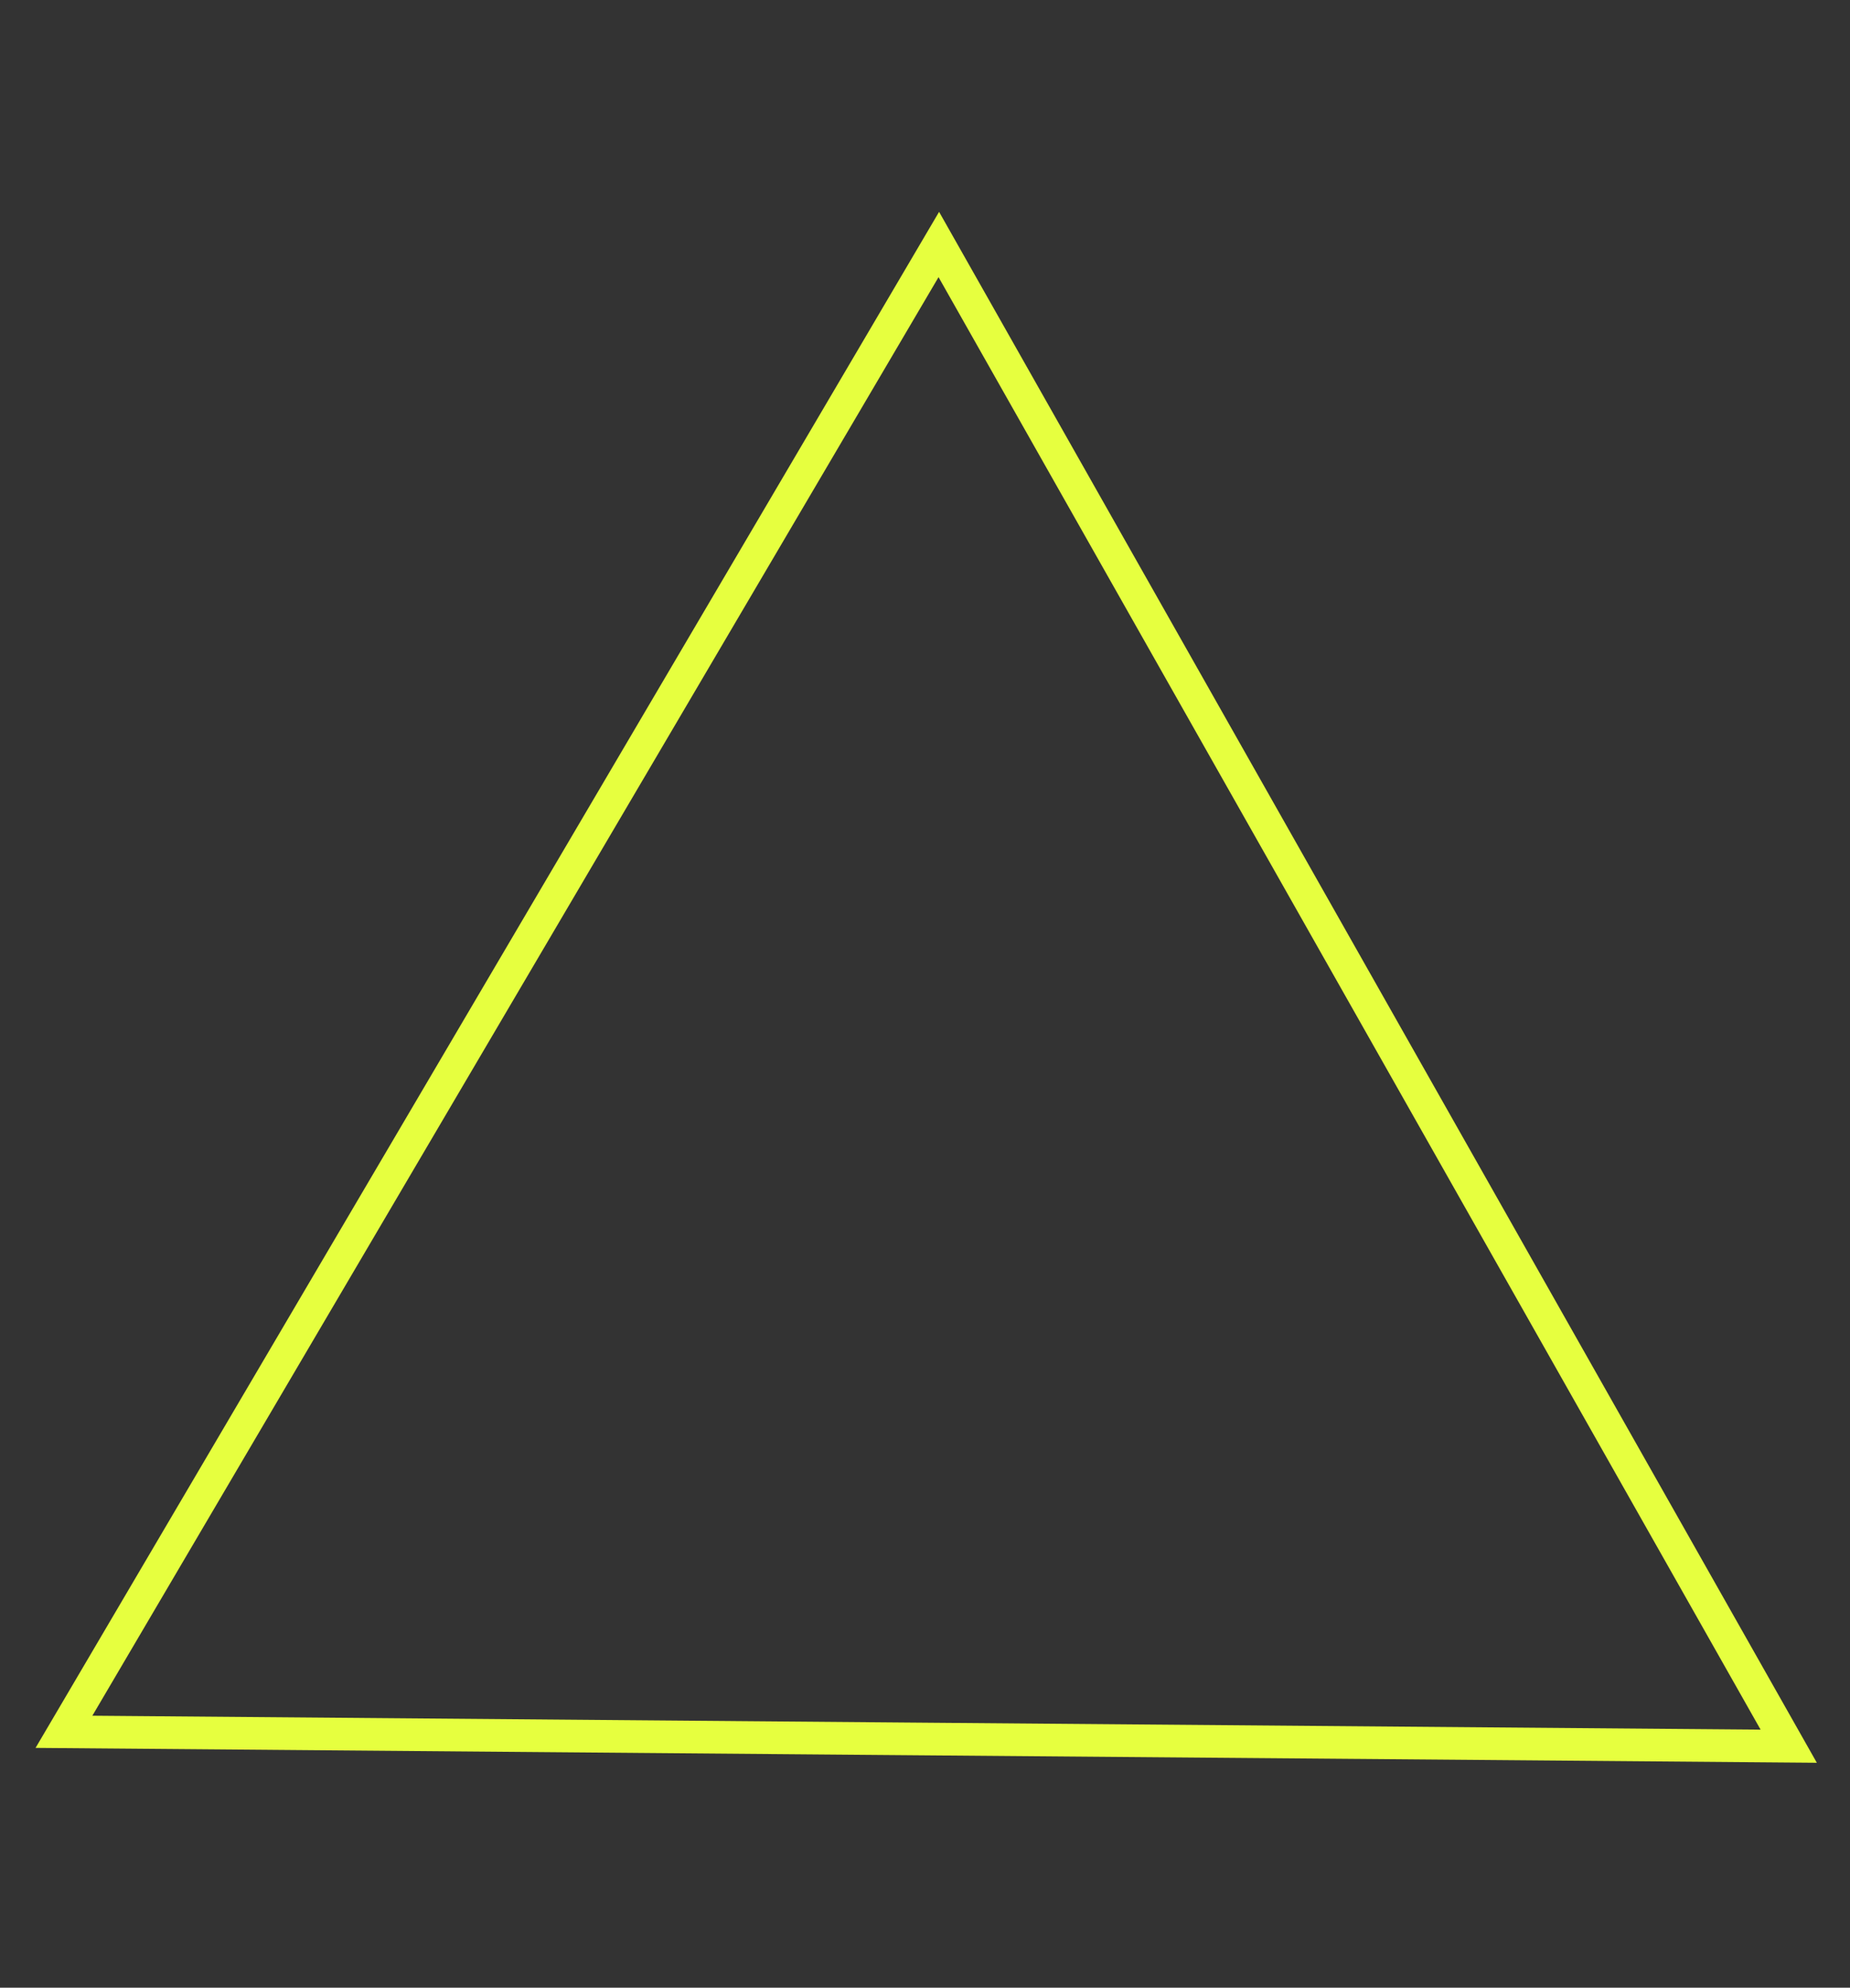 <svg viewBox="0 0 510.2 547.87" xmlns="http://www.w3.org/2000/svg"><rect x="0" y="0" width="510.2" height="547.87" fill="#333333" stroke="none"/><path d="m493.3 481.31-237.83-1.98-237.83-1.99 120.63-204.98 120.64-204.97 117.2 206.96z" fill="none" stroke="#e6ff3f" stroke-miterlimit="10" stroke-width="9"/></svg>